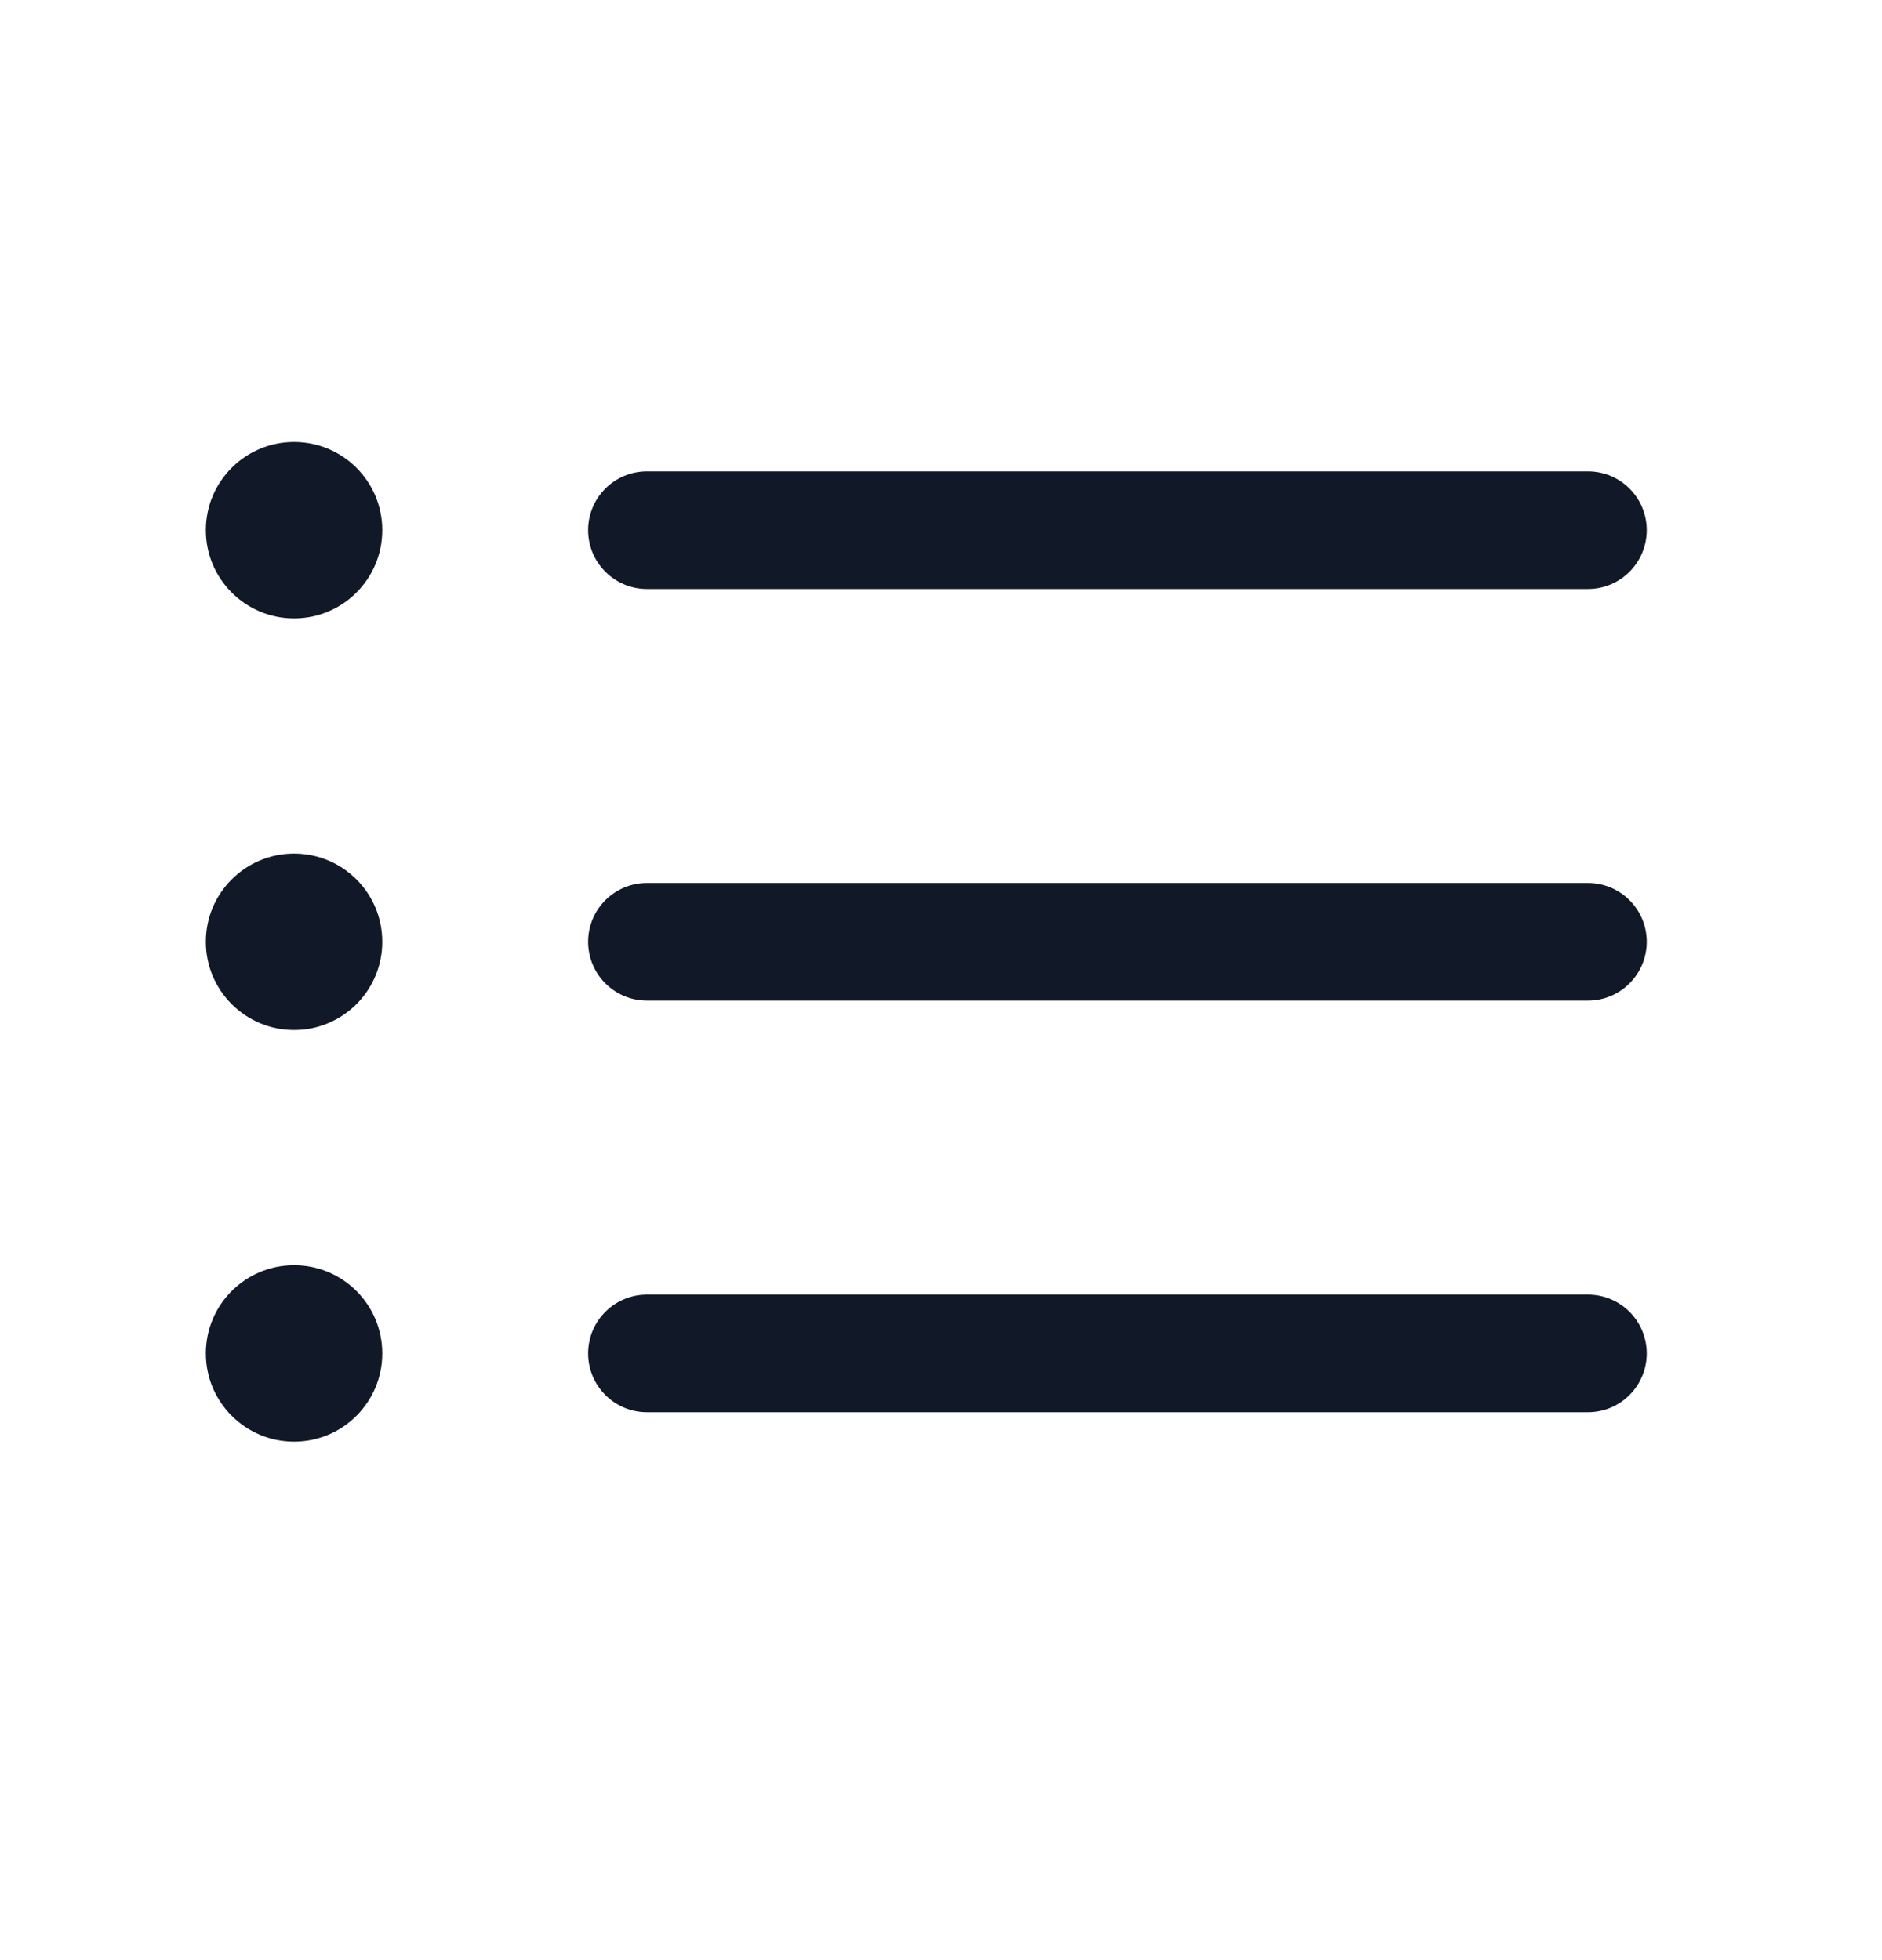 <svg width="24" height="25" viewBox="0 0 24 25" fill="none" xmlns="http://www.w3.org/2000/svg">
<path fill-rule="evenodd" clip-rule="evenodd" d="M2.625 6.762C2.625 6.14 3.129 5.637 3.75 5.637C4.372 5.637 4.875 6.14 4.875 6.762C4.875 7.383 4.372 7.887 3.75 7.887C3.129 7.887 2.625 7.383 2.625 6.762ZM7.5 6.762C7.5 6.347 7.836 6.012 8.25 6.012H20.25C20.665 6.012 21 6.347 21 6.762C21 7.176 20.665 7.512 20.25 7.512H8.25C7.836 7.512 7.5 7.176 7.5 6.762ZM2.625 12.012C2.625 11.39 3.129 10.887 3.75 10.887C4.372 10.887 4.875 11.39 4.875 12.012C4.875 12.633 4.372 13.137 3.75 13.137C3.129 13.137 2.625 12.633 2.625 12.012ZM7.5 12.012C7.5 11.597 7.836 11.262 8.25 11.262H20.25C20.665 11.262 21 11.597 21 12.012C21 12.426 20.665 12.762 20.25 12.762H8.25C7.836 12.762 7.5 12.426 7.5 12.012ZM2.625 17.262C2.625 16.64 3.129 16.137 3.75 16.137C4.372 16.137 4.875 16.64 4.875 17.262C4.875 17.883 4.372 18.387 3.75 18.387C3.129 18.387 2.625 17.883 2.625 17.262ZM7.5 17.262C7.5 16.847 7.836 16.512 8.25 16.512H20.25C20.665 16.512 21 16.847 21 17.262C21 17.676 20.665 18.012 20.25 18.012H8.25C7.836 18.012 7.5 17.676 7.5 17.262Z" fill="#111827"/>
</svg>

